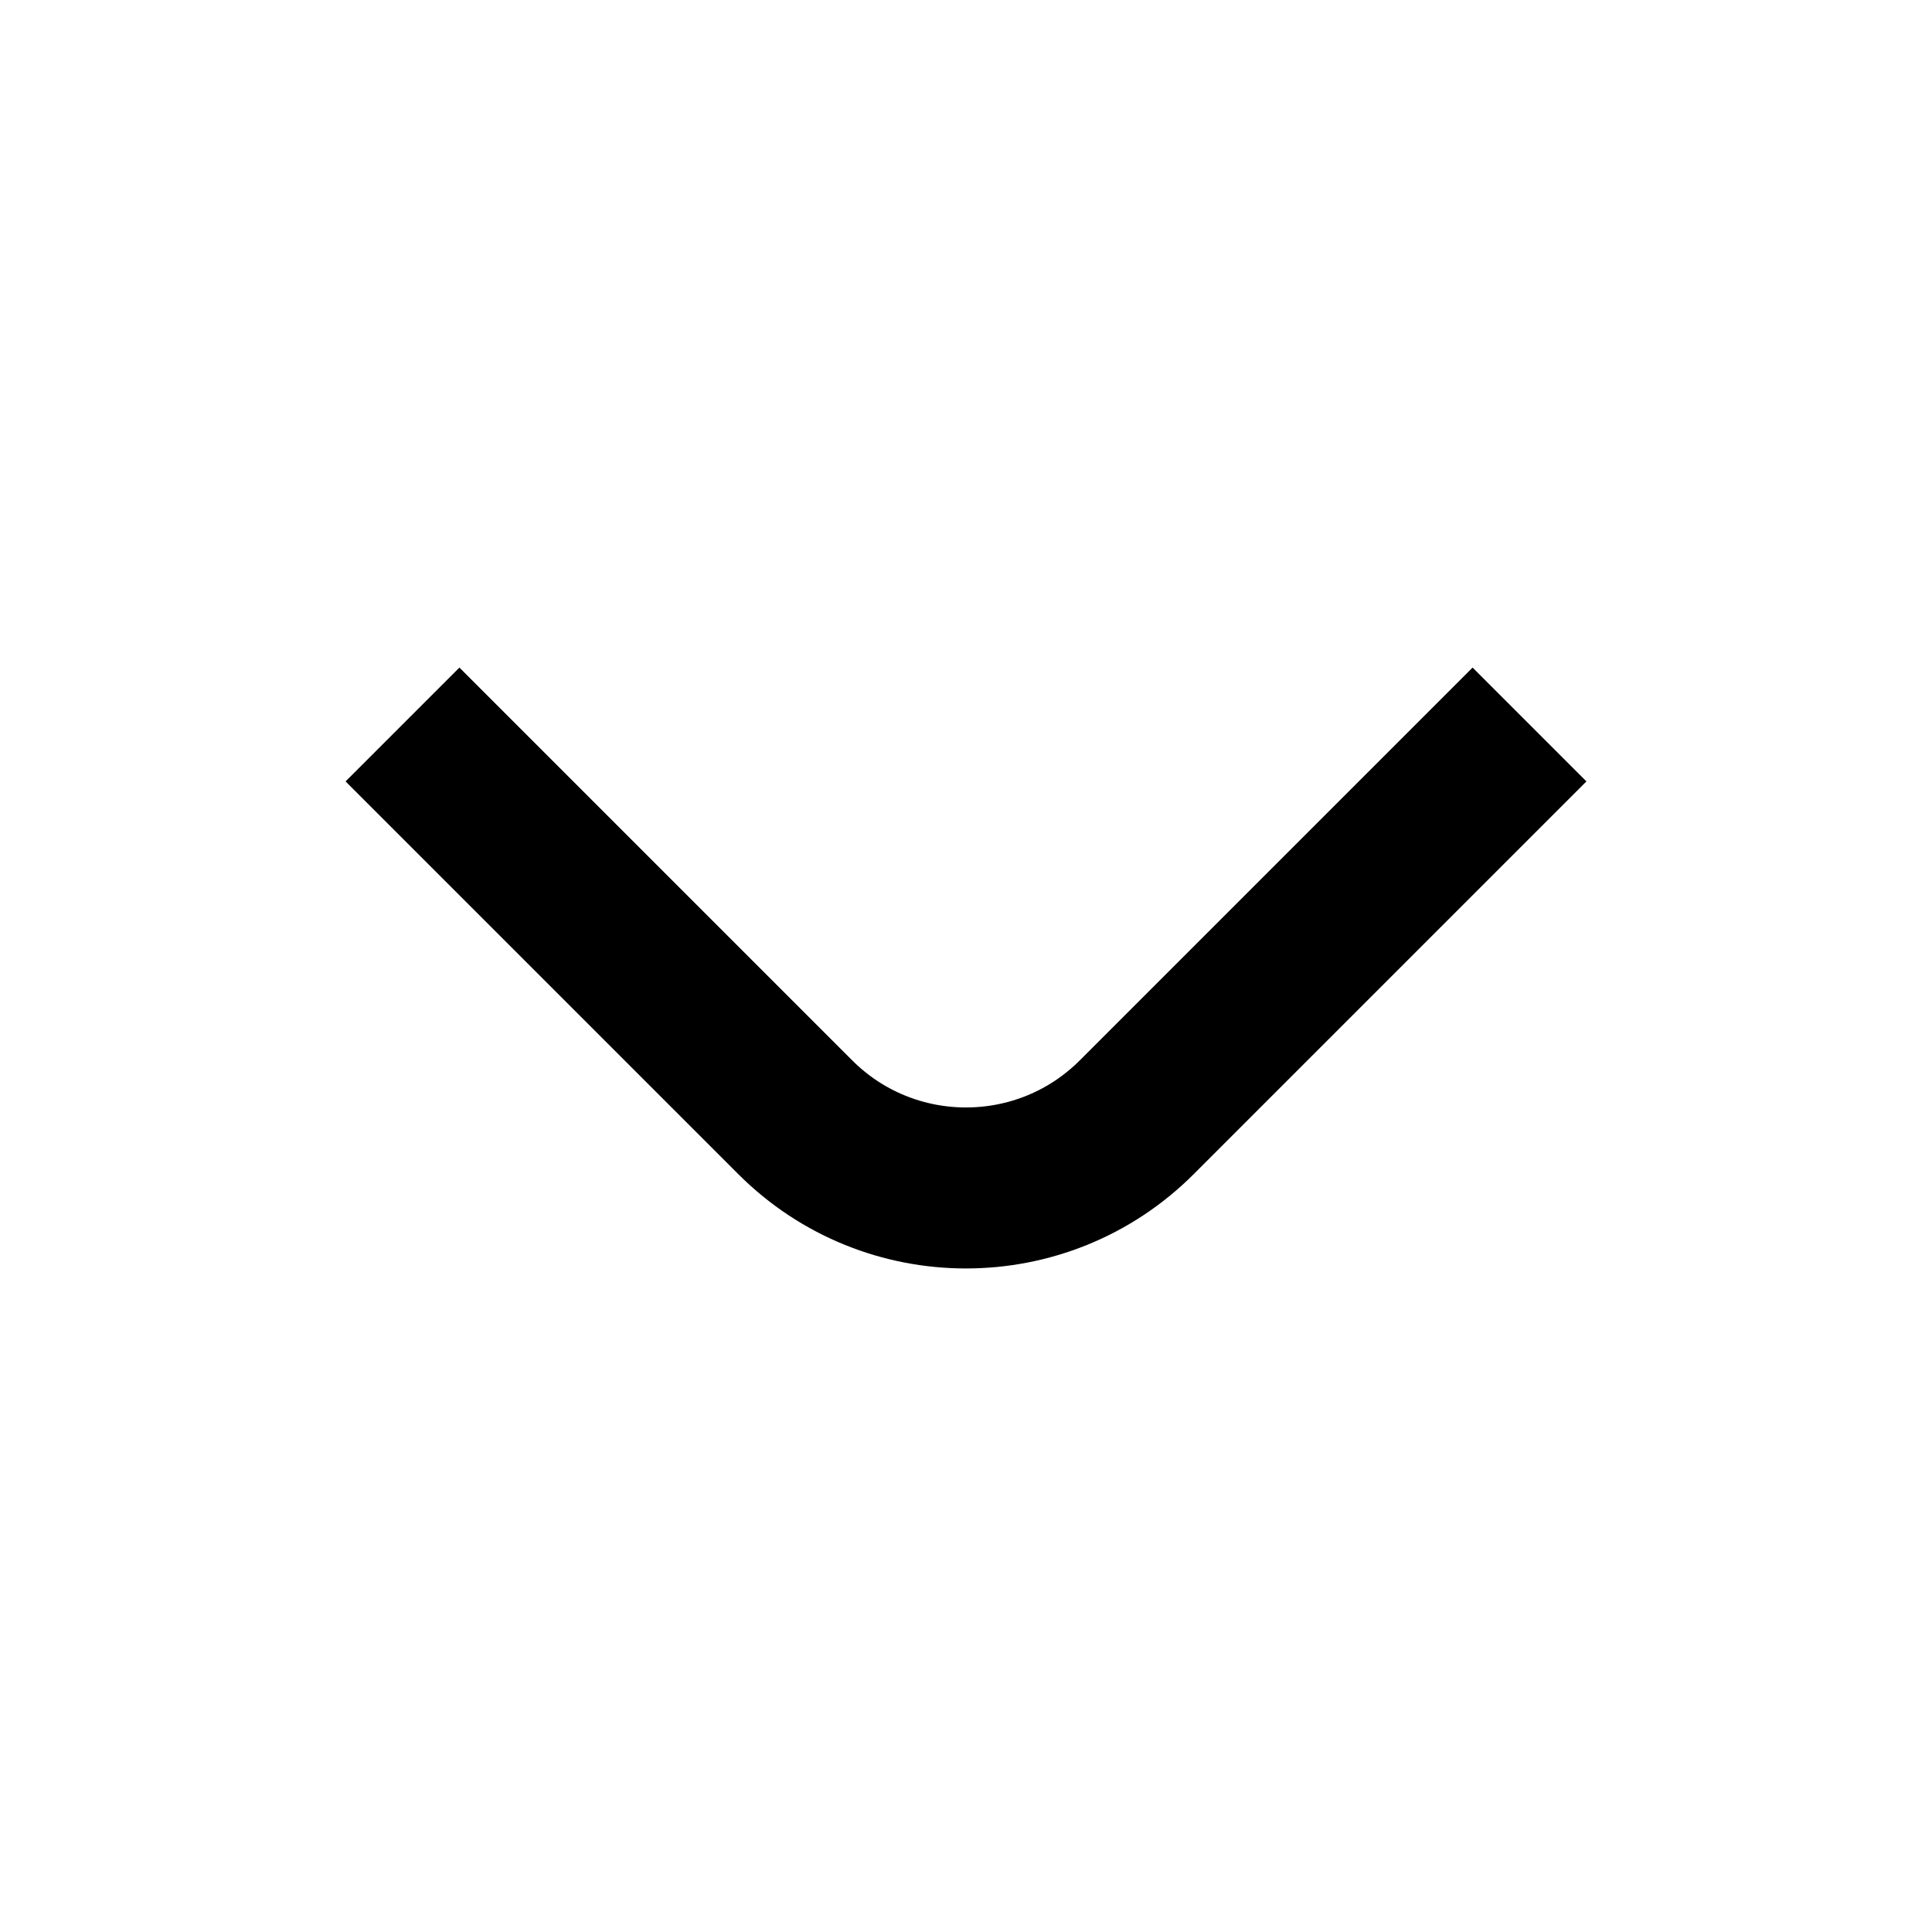 <svg width="24" height="24" viewBox="0 0 24 24" fill="none" xmlns="http://www.w3.org/2000/svg" stroke="black">
<path d="M5 9L9.879 13.879C11.05 15.05 12.95 15.05 14.121 13.879L19 9"  stroke-width="2"/>
</svg>
